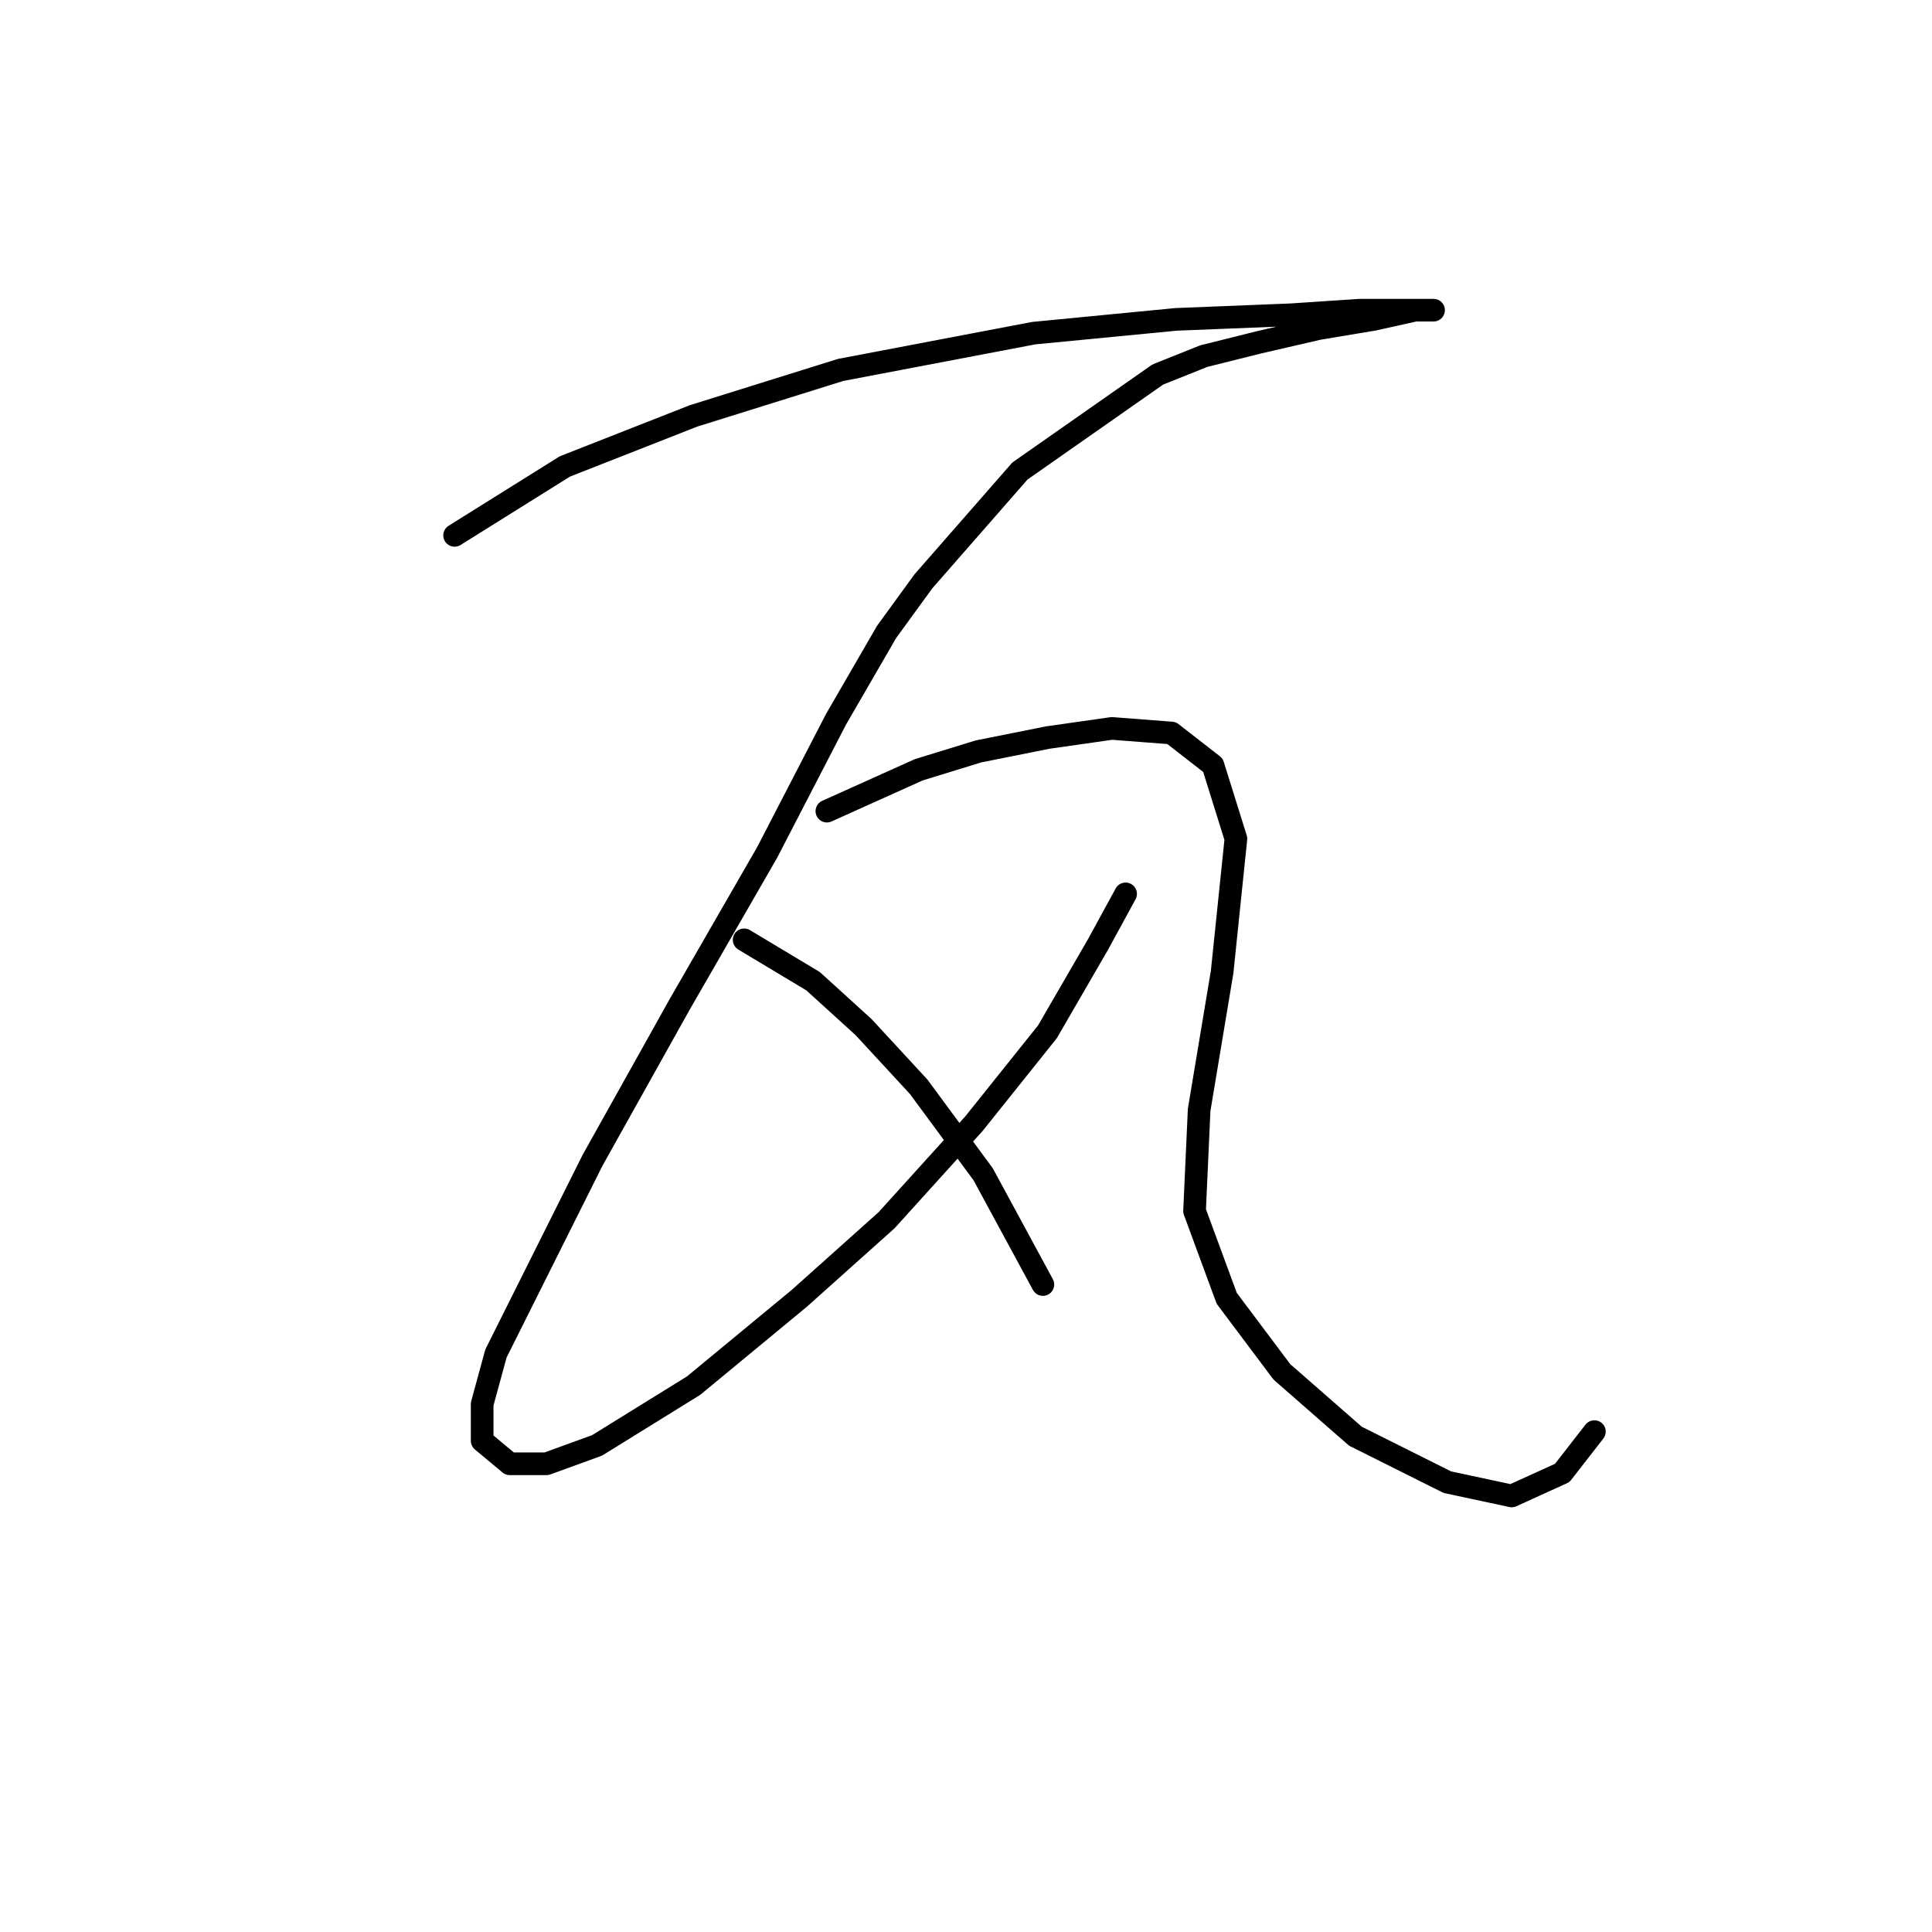 <?xml version="1.0" standalone="no"?>
    <svg width="256" height="256" xmlns="http://www.w3.org/2000/svg" version="1.1">
    <polyline stroke="black" stroke-width="3" stroke-linecap="round" fill="transparent" stroke-linejoin="round" points="60.235 70.941 74.851 61.806 91.903 55.107 111.391 49.017 136.969 44.145 155.848 42.318 171.073 41.709 180.208 41.1 186.298 41.1 189.952 41.1 189.952 41.1 187.516 41.1 182.035 42.318 174.727 43.536 166.81 45.363 159.502 47.19 153.412 49.626 147.322 53.889 141.232 58.152 135.142 62.415 130.879 67.287 126.616 72.159 122.353 77.031 117.481 83.73 110.782 95.301 101.647 112.962 90.076 133.059 78.505 153.765 69.979 170.817 65.716 179.343 63.889 186.041 63.889 190.913 67.543 193.958 72.415 193.958 79.114 191.522 91.903 183.605 105.91 172.035 117.481 161.682 129.052 148.893 138.796 136.713 145.495 125.142 149.149 118.443 149.149 118.443 " />
        <polyline stroke="black" stroke-width="3" stroke-linecap="round" fill="transparent" stroke-linejoin="round" points="109.564 107.481 121.744 102 129.661 99.564 138.796 97.737 147.322 96.519 155.239 97.128 160.72 101.391 163.765 111.135 161.938 128.796 158.893 147.066 158.284 160.464 162.547 172.035 169.855 181.779 179.599 190.304 191.779 196.394 200.304 198.221 207.003 195.176 211.266 189.695 211.266 189.695 " />
        <polyline stroke="black" stroke-width="3" stroke-linecap="round" fill="transparent" stroke-linejoin="round" points="98.602 124.533 107.737 130.014 114.436 136.104 121.744 144.021 130.27 155.592 138.187 170.208 138.187 170.208 " />
        </svg>